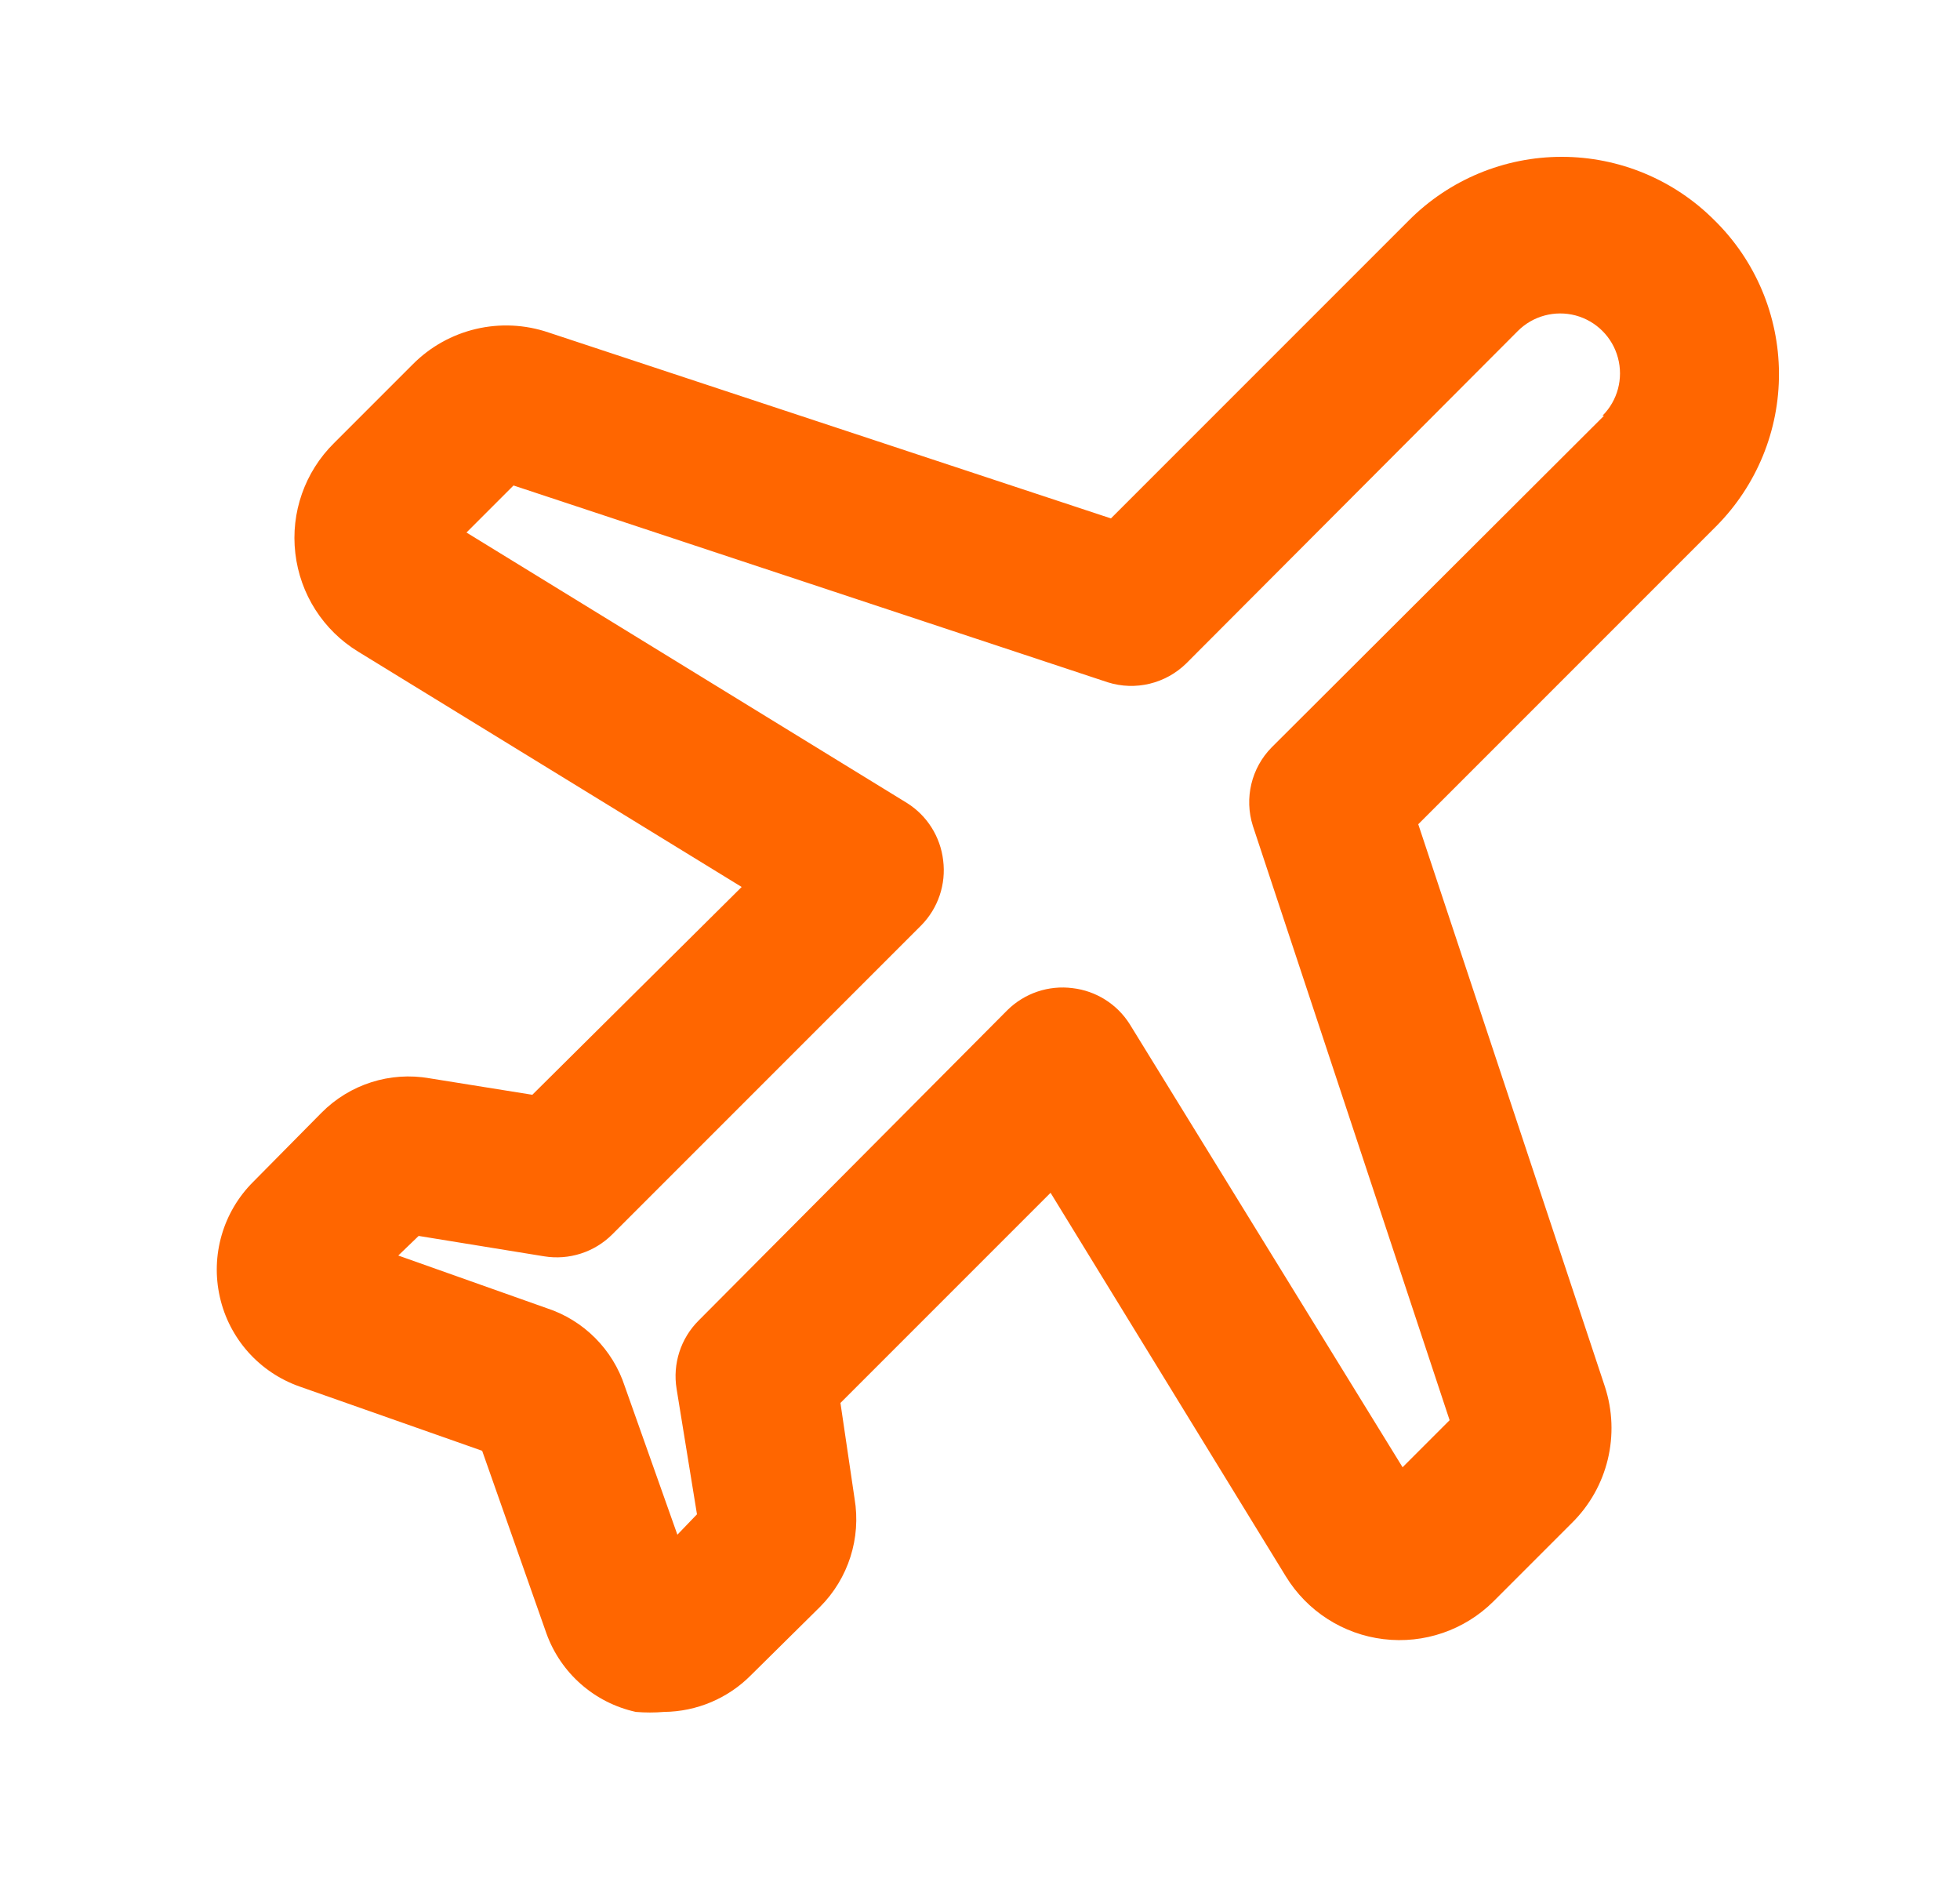 <svg width="25" height="24" viewBox="0 0 25 24" fill="none" xmlns="http://www.w3.org/2000/svg">
  <path
    d="M21.87 2.811C21.354 2.292 20.652 2 19.92 2C19.188 2 18.486 2.292 17.97 2.811L14.17 6.611L7 4.241C6.389 4.032 5.713 4.191 5.26 4.651L4.26 5.651C3.888 6.019 3.706 6.537 3.767 7.056C3.827 7.576 4.123 8.039 4.57 8.311L9.46 11.311L6.79 13.961L5.48 13.751C4.976 13.662 4.46 13.827 4.1 14.191L3.23 15.071C2.845 15.454 2.684 16.009 2.804 16.539C2.923 17.069 3.307 17.5 3.82 17.681L6.15 18.501L6.97 20.831C7.153 21.338 7.583 21.715 8.11 21.831C8.23 21.841 8.35 21.841 8.47 21.831C8.887 21.827 9.287 21.658 9.58 21.361L10.46 20.491C10.821 20.129 10.985 19.615 10.9 19.111L10.72 17.891L13.4 15.211L16.4 20.101C16.671 20.545 17.131 20.841 17.647 20.903C18.164 20.966 18.681 20.788 19.05 20.421L20.05 19.421C20.509 18.968 20.671 18.294 20.47 17.681L18.09 10.511L21.89 6.711C22.406 6.192 22.695 5.489 22.691 4.757C22.687 4.025 22.392 3.324 21.87 2.811ZM20.46 5.301L16.22 9.531C15.961 9.794 15.869 10.179 15.98 10.531L18.49 18.111L17.89 18.711L14.41 13.061C14.249 12.805 13.98 12.636 13.68 12.601C13.375 12.562 13.069 12.665 12.85 12.881L8.91 16.841C8.682 17.069 8.578 17.393 8.63 17.711L8.89 19.311L8.64 19.571L7.97 17.681C7.816 17.207 7.444 16.835 6.97 16.681L5.08 16.011L5.34 15.761L6.94 16.021C7.258 16.073 7.582 15.969 7.81 15.741L11.75 11.801C11.966 11.582 12.069 11.276 12.03 10.971C11.995 10.671 11.826 10.402 11.57 10.241L5.95 6.791L6.55 6.191L14.13 8.701C14.482 8.812 14.866 8.719 15.13 8.461L19.36 4.221C19.553 4.028 19.834 3.953 20.098 4.023C20.361 4.094 20.567 4.3 20.637 4.563C20.708 4.827 20.633 5.108 20.44 5.301H20.46Z"
    fill="#FF6600"
  />
</svg>
